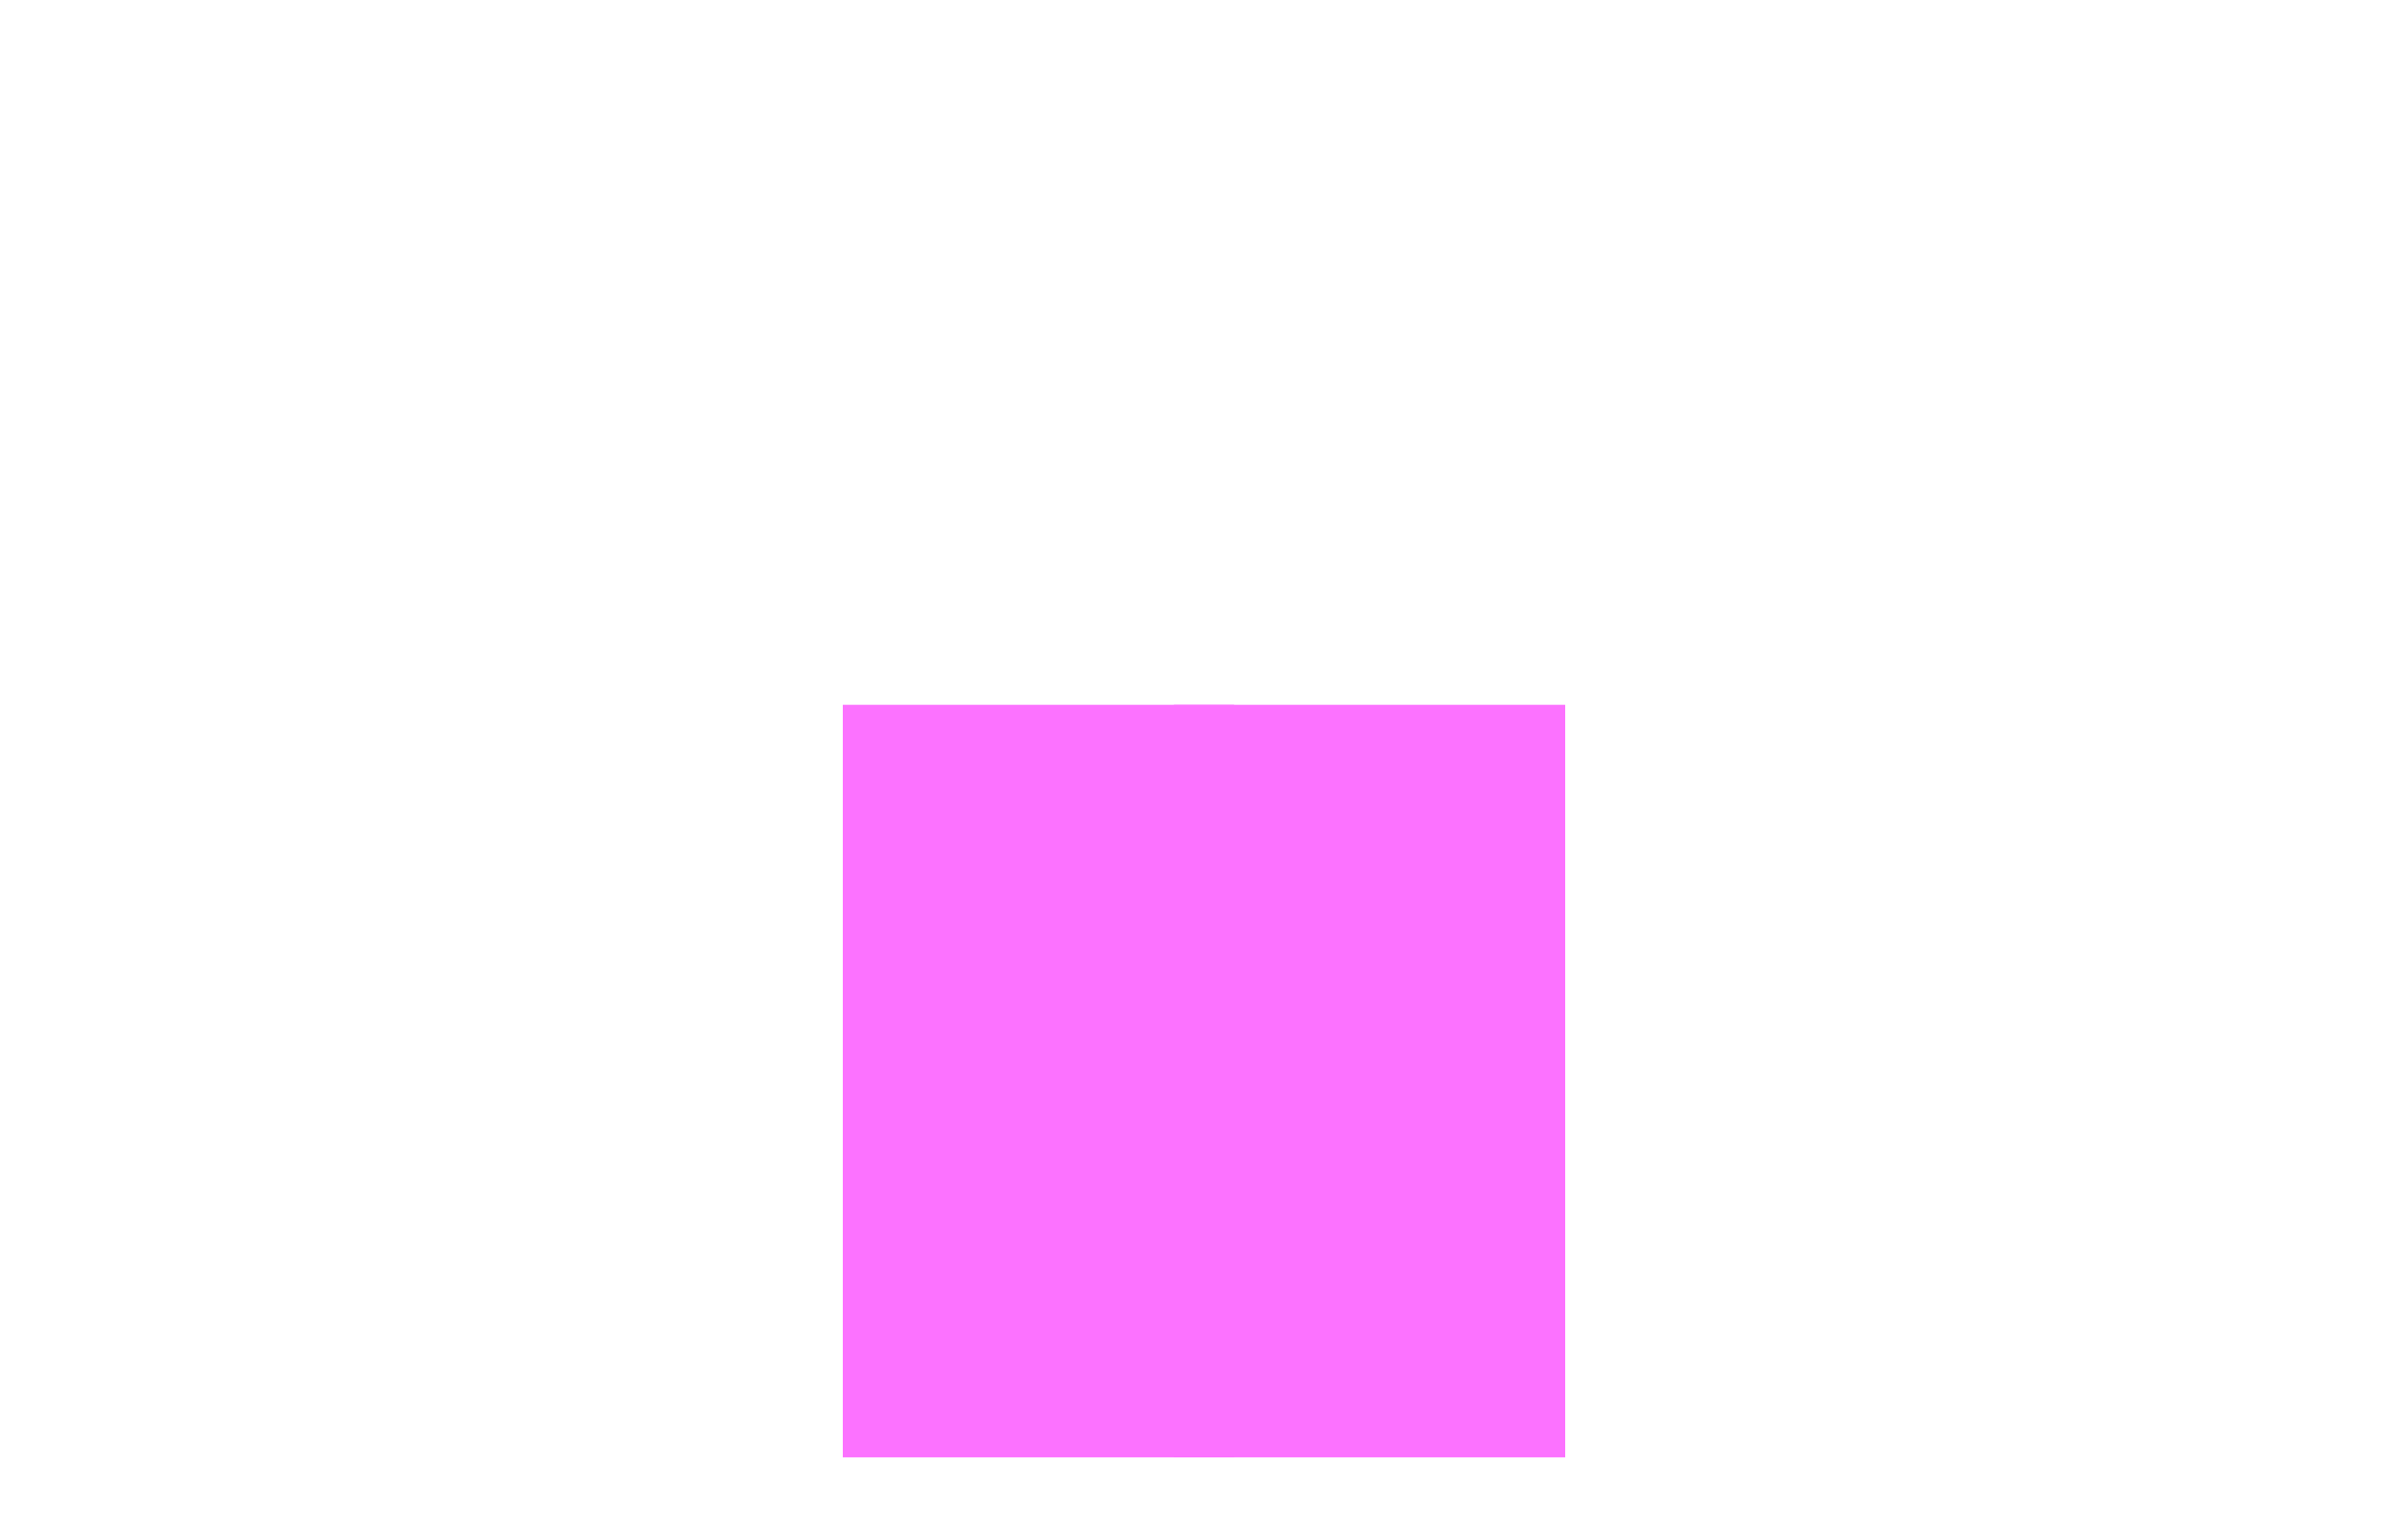 <svg width="160" height="101" viewBox="0 0 160 101" fill="none" xmlns="http://www.w3.org/2000/svg">
    <g clip-path="url(#clip0_0_430)">
        <path d="M82 46.828V96.828H56L56 46.828L82 46.828Z" fill="#FC72FF" />
        <path d="M104 46.828V96.828H78L78 46.828L104 46.828Z" fill="#FC72FF" />
    </g>
    <defs>
        <clipPath id="clip0_0_430">
            <rect width="160" height="100" fill="white" transform="translate(0 0.828)" />
        </clipPath>
    </defs>
</svg>